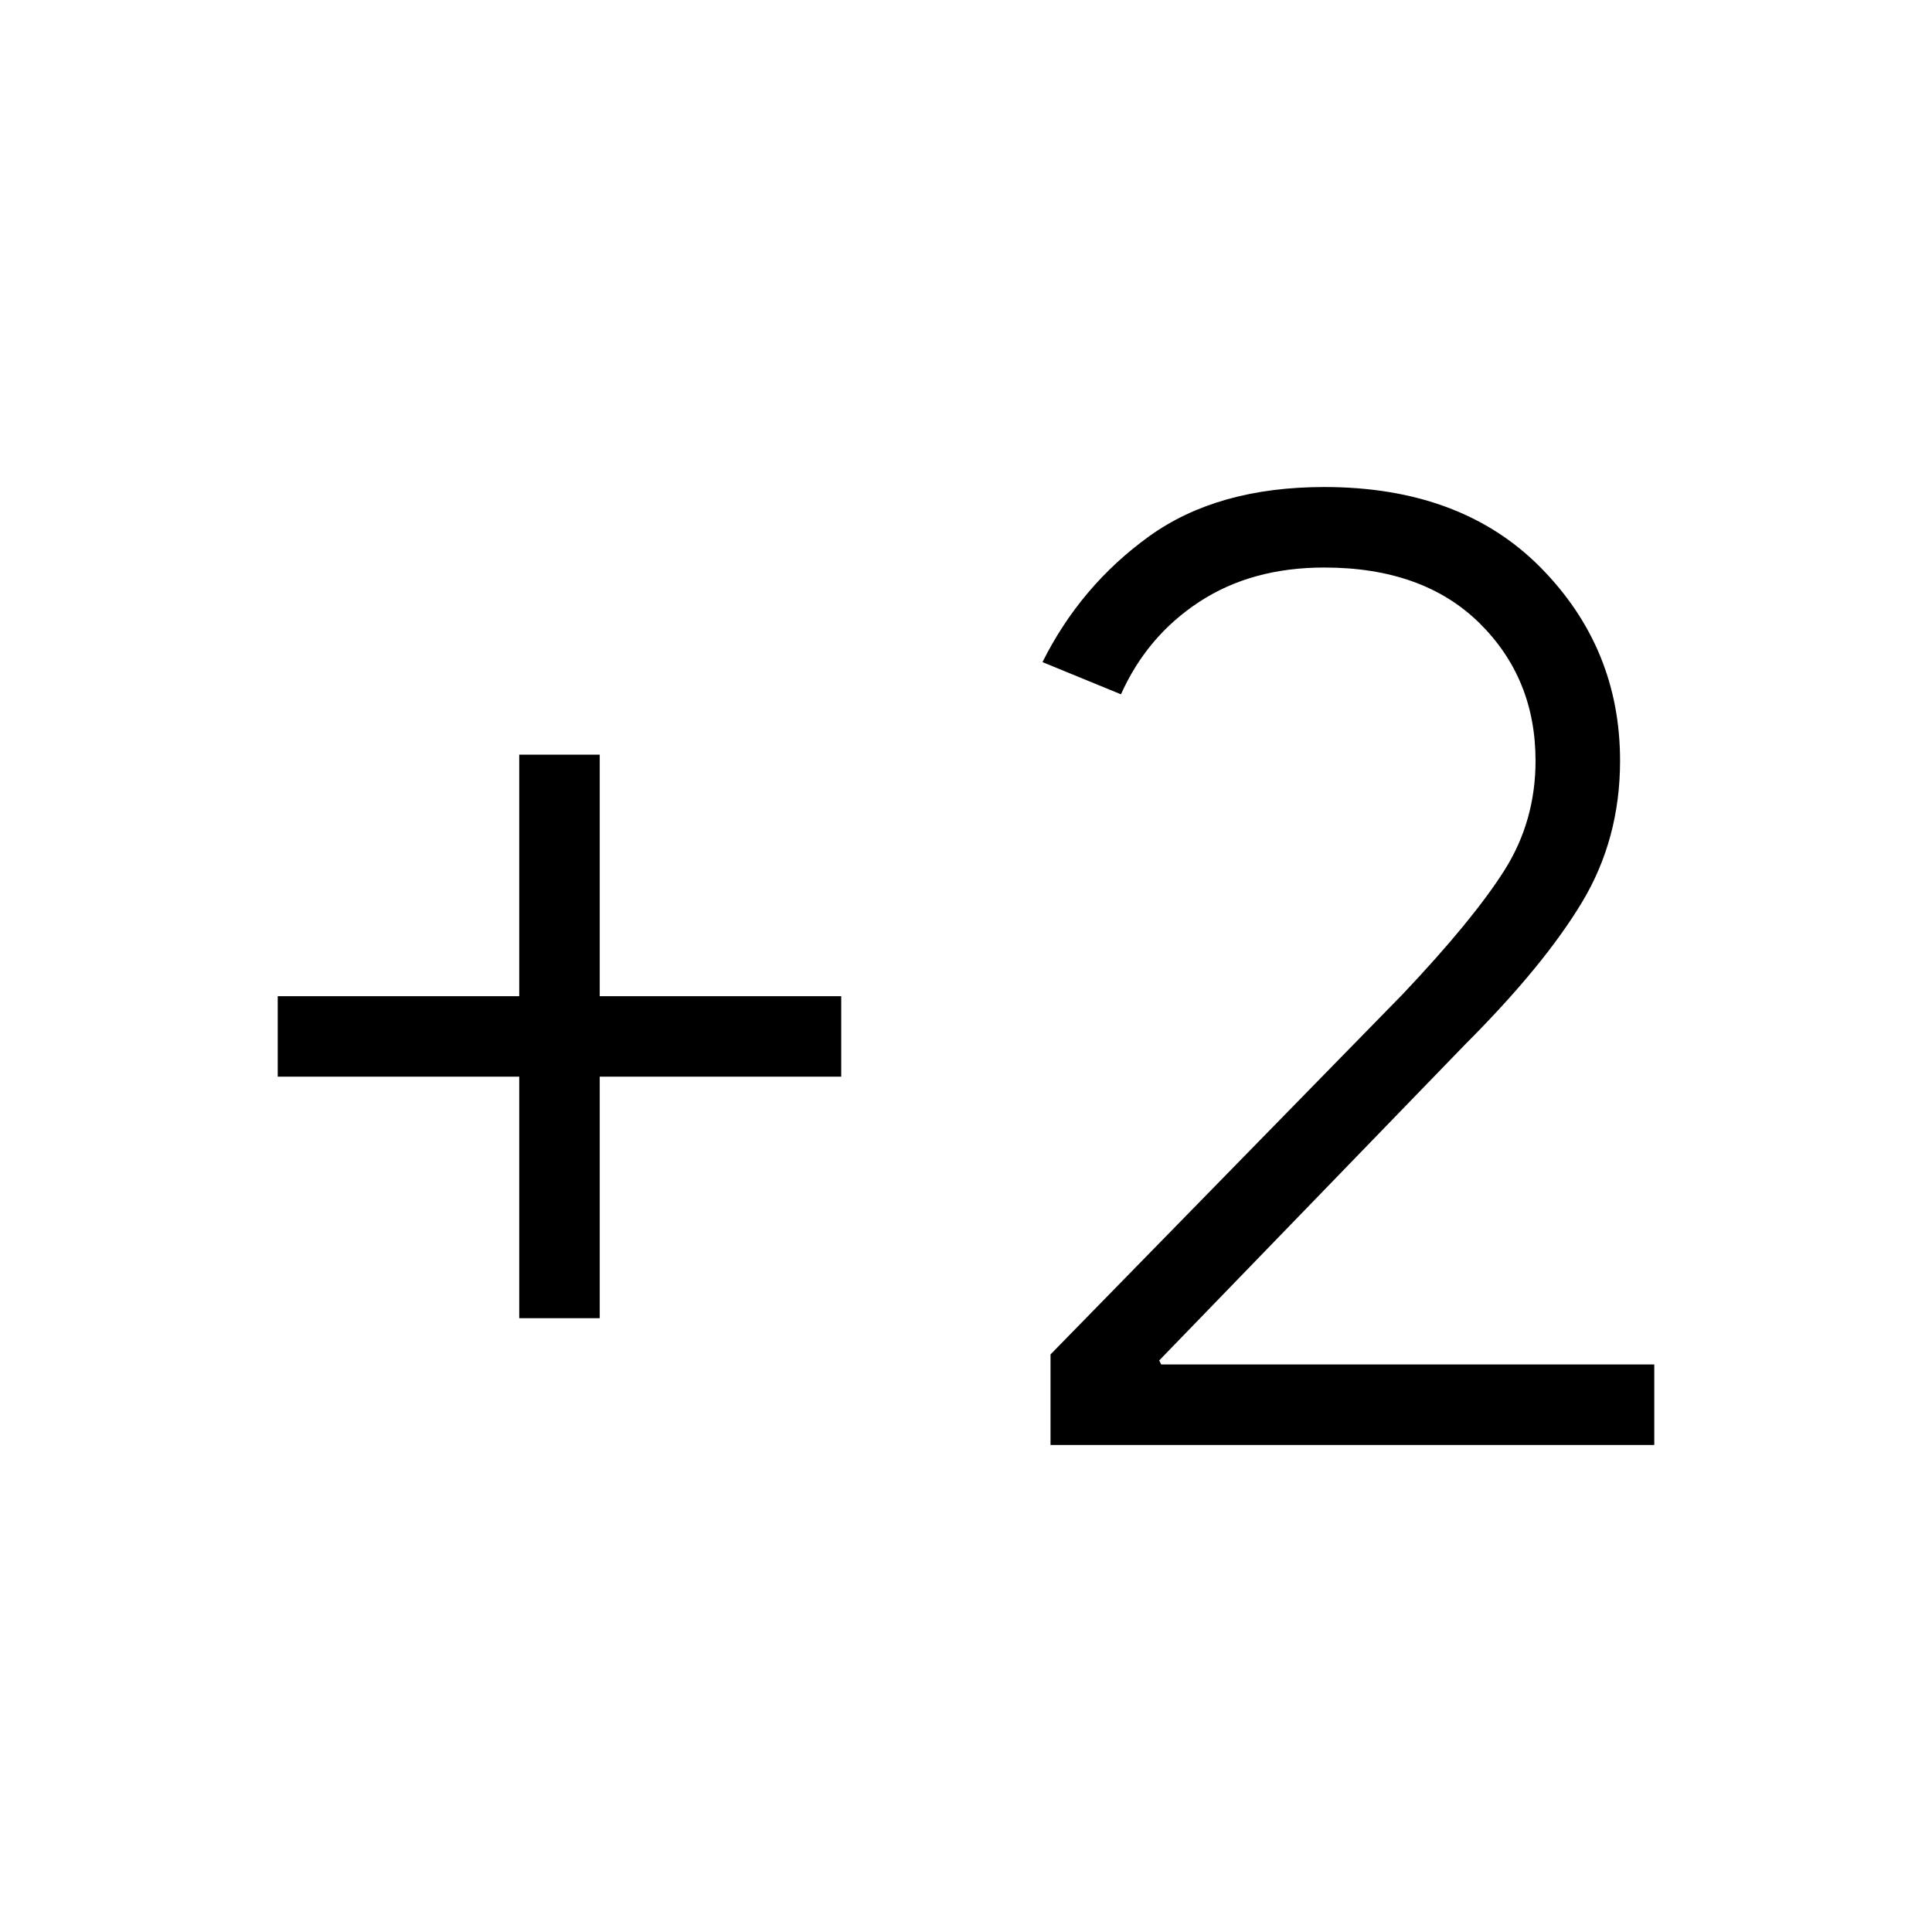 <svg xmlns="http://www.w3.org/2000/svg" height="24" width="24"><path d="M6.45 16.375V13.375H3.45V12.375H6.45V9.375H7.45V12.375H10.45V13.375H7.45V16.375ZM13.05 17.95V16.825L17.425 12.35Q18.3 11.425 18.688 10.812Q19.075 10.2 19.075 9.45Q19.075 8.425 18.375 7.737Q17.675 7.05 16.45 7.05Q15.55 7.05 14.9 7.475Q14.25 7.9 13.925 8.625L12.95 8.225Q13.425 7.275 14.275 6.662Q15.125 6.05 16.45 6.05Q18.15 6.05 19.138 7.05Q20.125 8.05 20.125 9.45Q20.125 10.425 19.65 11.212Q19.175 12 18.2 12.975L14.4 16.9L14.425 16.95H20.55V17.95Z"/></svg>